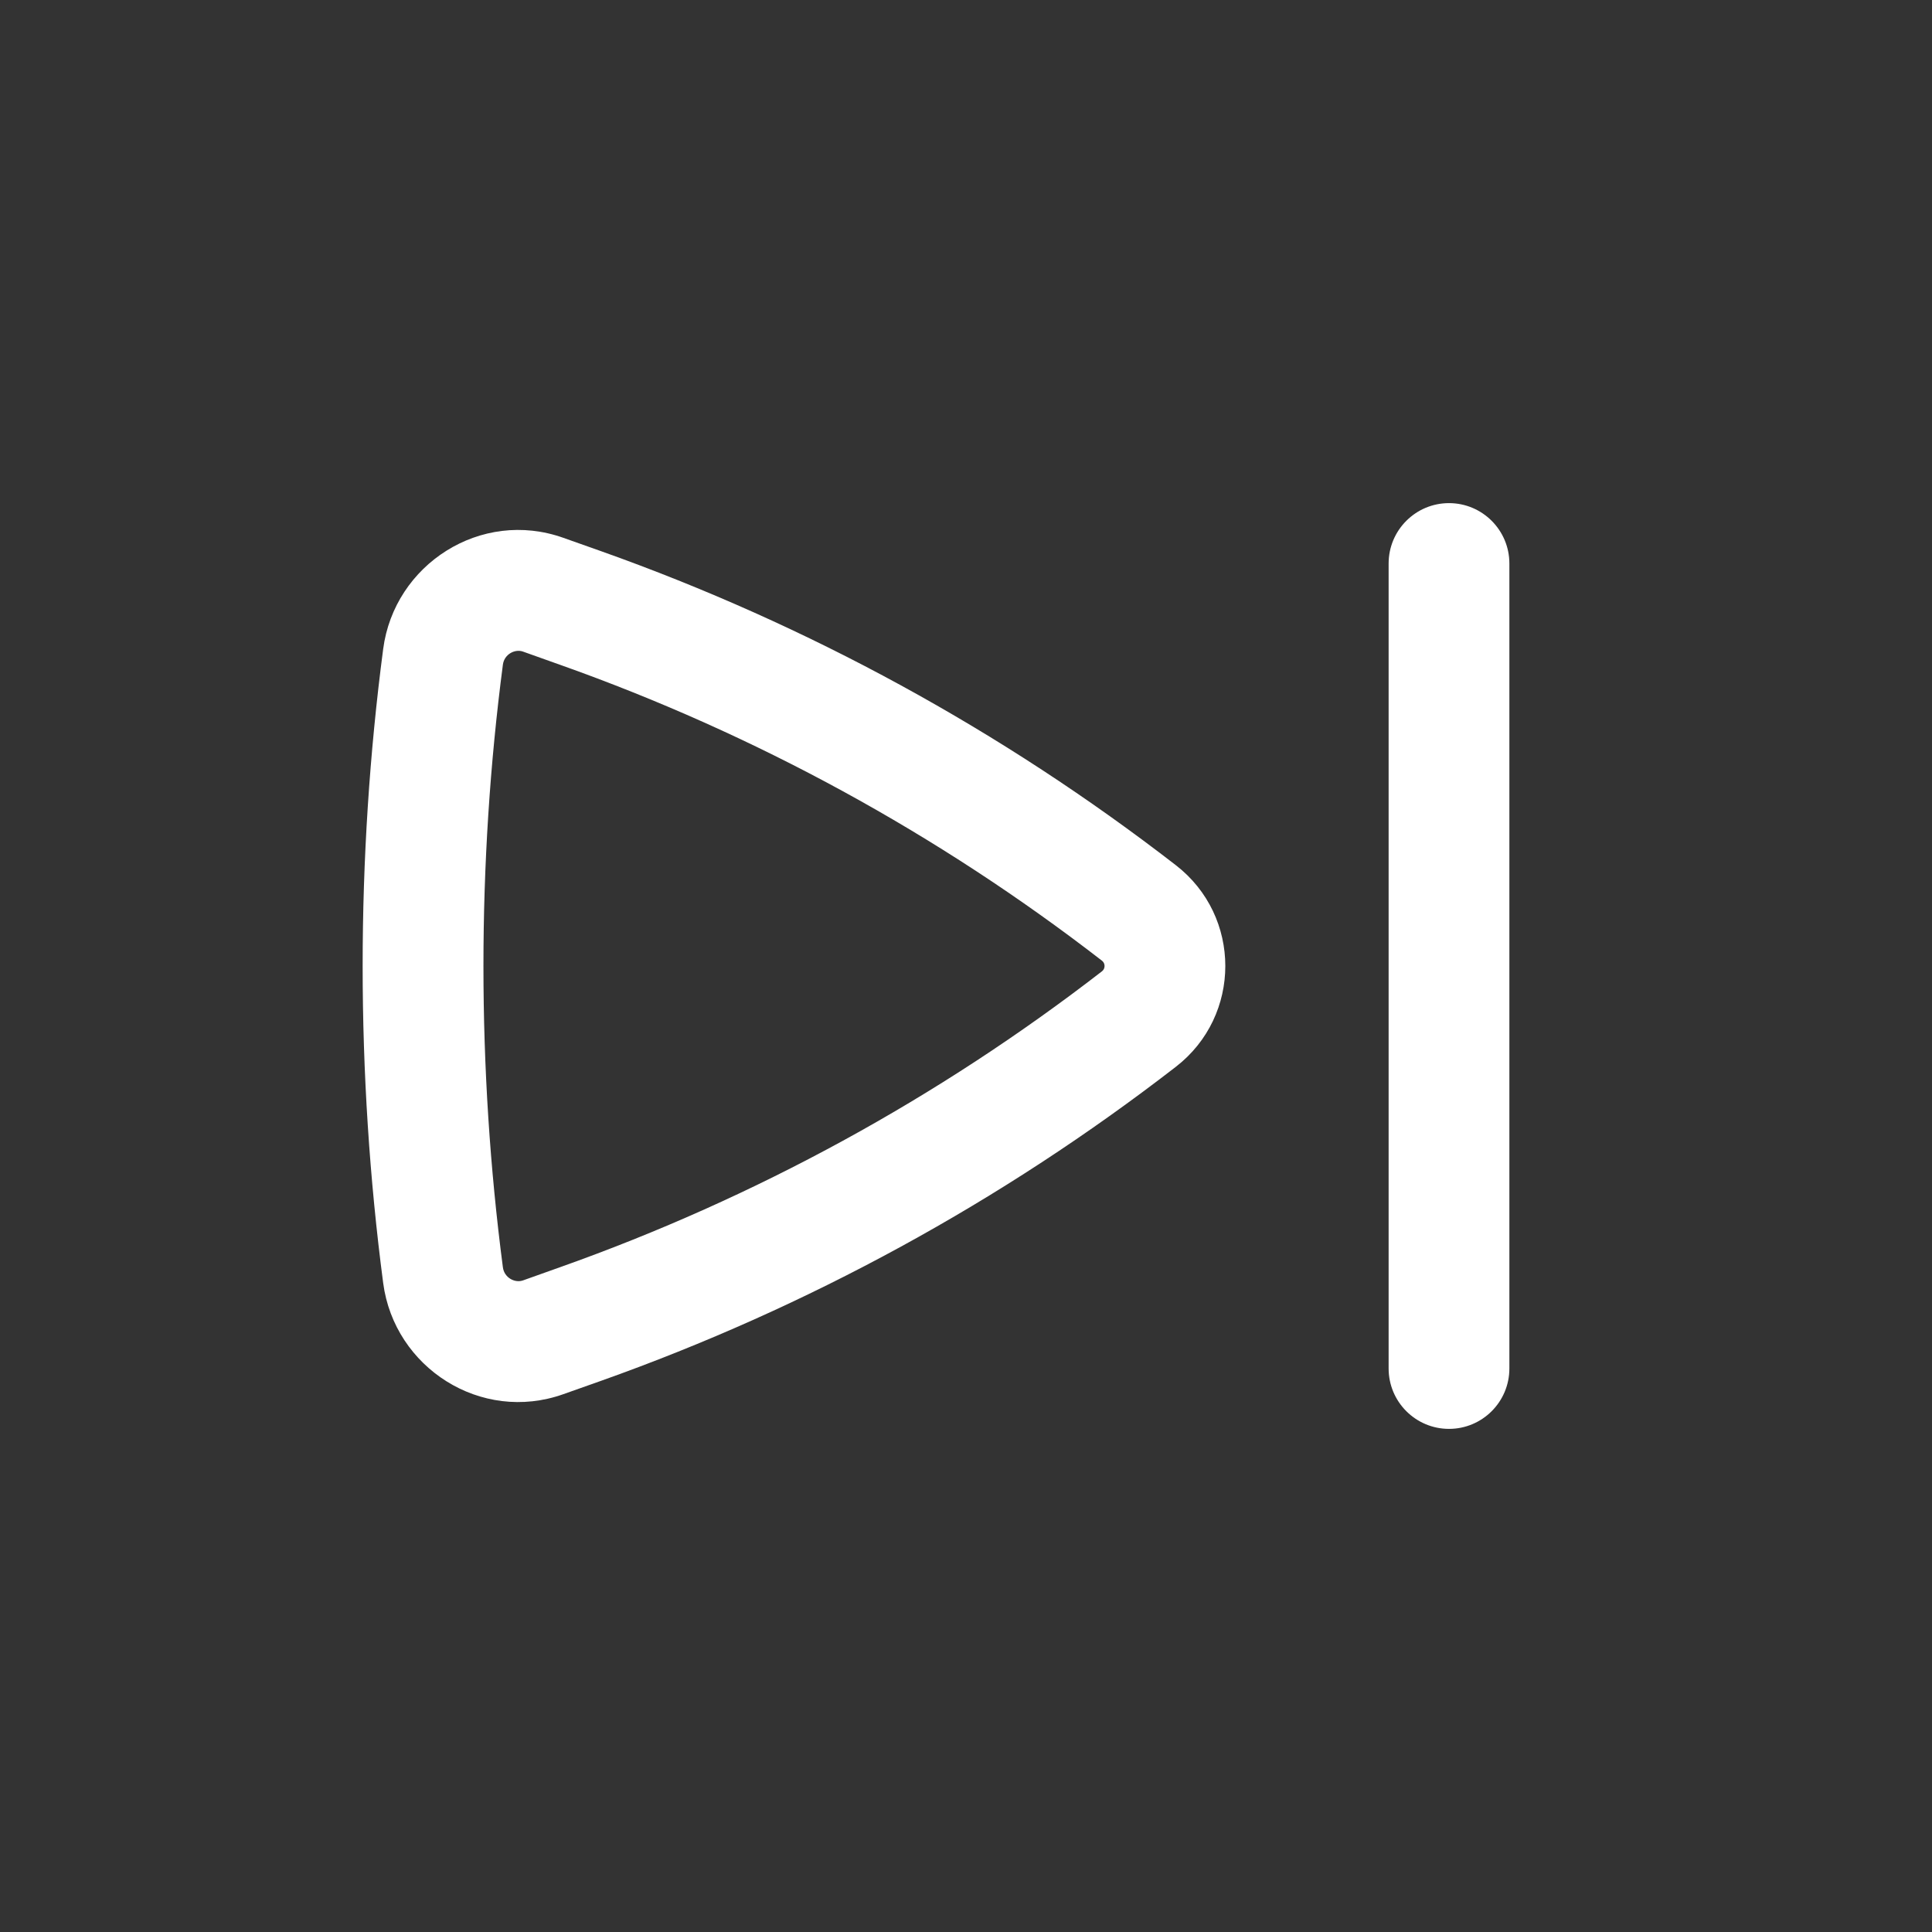 <svg width="24" height="24" viewBox="0 0 24 24" fill="none" xmlns="http://www.w3.org/2000/svg">
<rect x="0" y="0" width="24" height="24" fill="#333333" stroke="none"/>
<path fill-rule="evenodd" clip-rule="evenodd" d="M14.607 10.748C15.426 11.382 15.426 12.618 14.607 13.252C12.448 14.923 10.037 16.24 7.464 17.154L6.998 17.319C5.975 17.683 4.898 16.99 4.76 15.938C4.42 13.348 4.42 10.652 4.76 8.062C4.898 7.01 5.975 6.317 6.998 6.681L7.464 6.846C10.037 7.76 12.448 9.077 14.607 10.748ZM13.689 12.066C13.732 12.033 13.732 11.967 13.689 11.934C11.656 10.361 9.385 9.12 6.962 8.26L6.496 8.094C6.396 8.059 6.264 8.127 6.247 8.257C5.925 10.718 5.925 13.282 6.247 15.743C6.264 15.873 6.396 15.941 6.496 15.906L6.962 15.74C9.385 14.88 11.656 13.639 13.689 12.066Z" fill="#FFF"/>
<path fill-rule="evenodd" clip-rule="evenodd" d="M18 6.25C18.414 6.25 18.75 6.586 18.75 7V17C18.75 17.414 18.414 17.75 18 17.75C17.586 17.75 17.25 17.414 17.25 17V7C17.25 6.586 17.586 6.25 18 6.25Z" fill="#FFF"/>
</svg>
